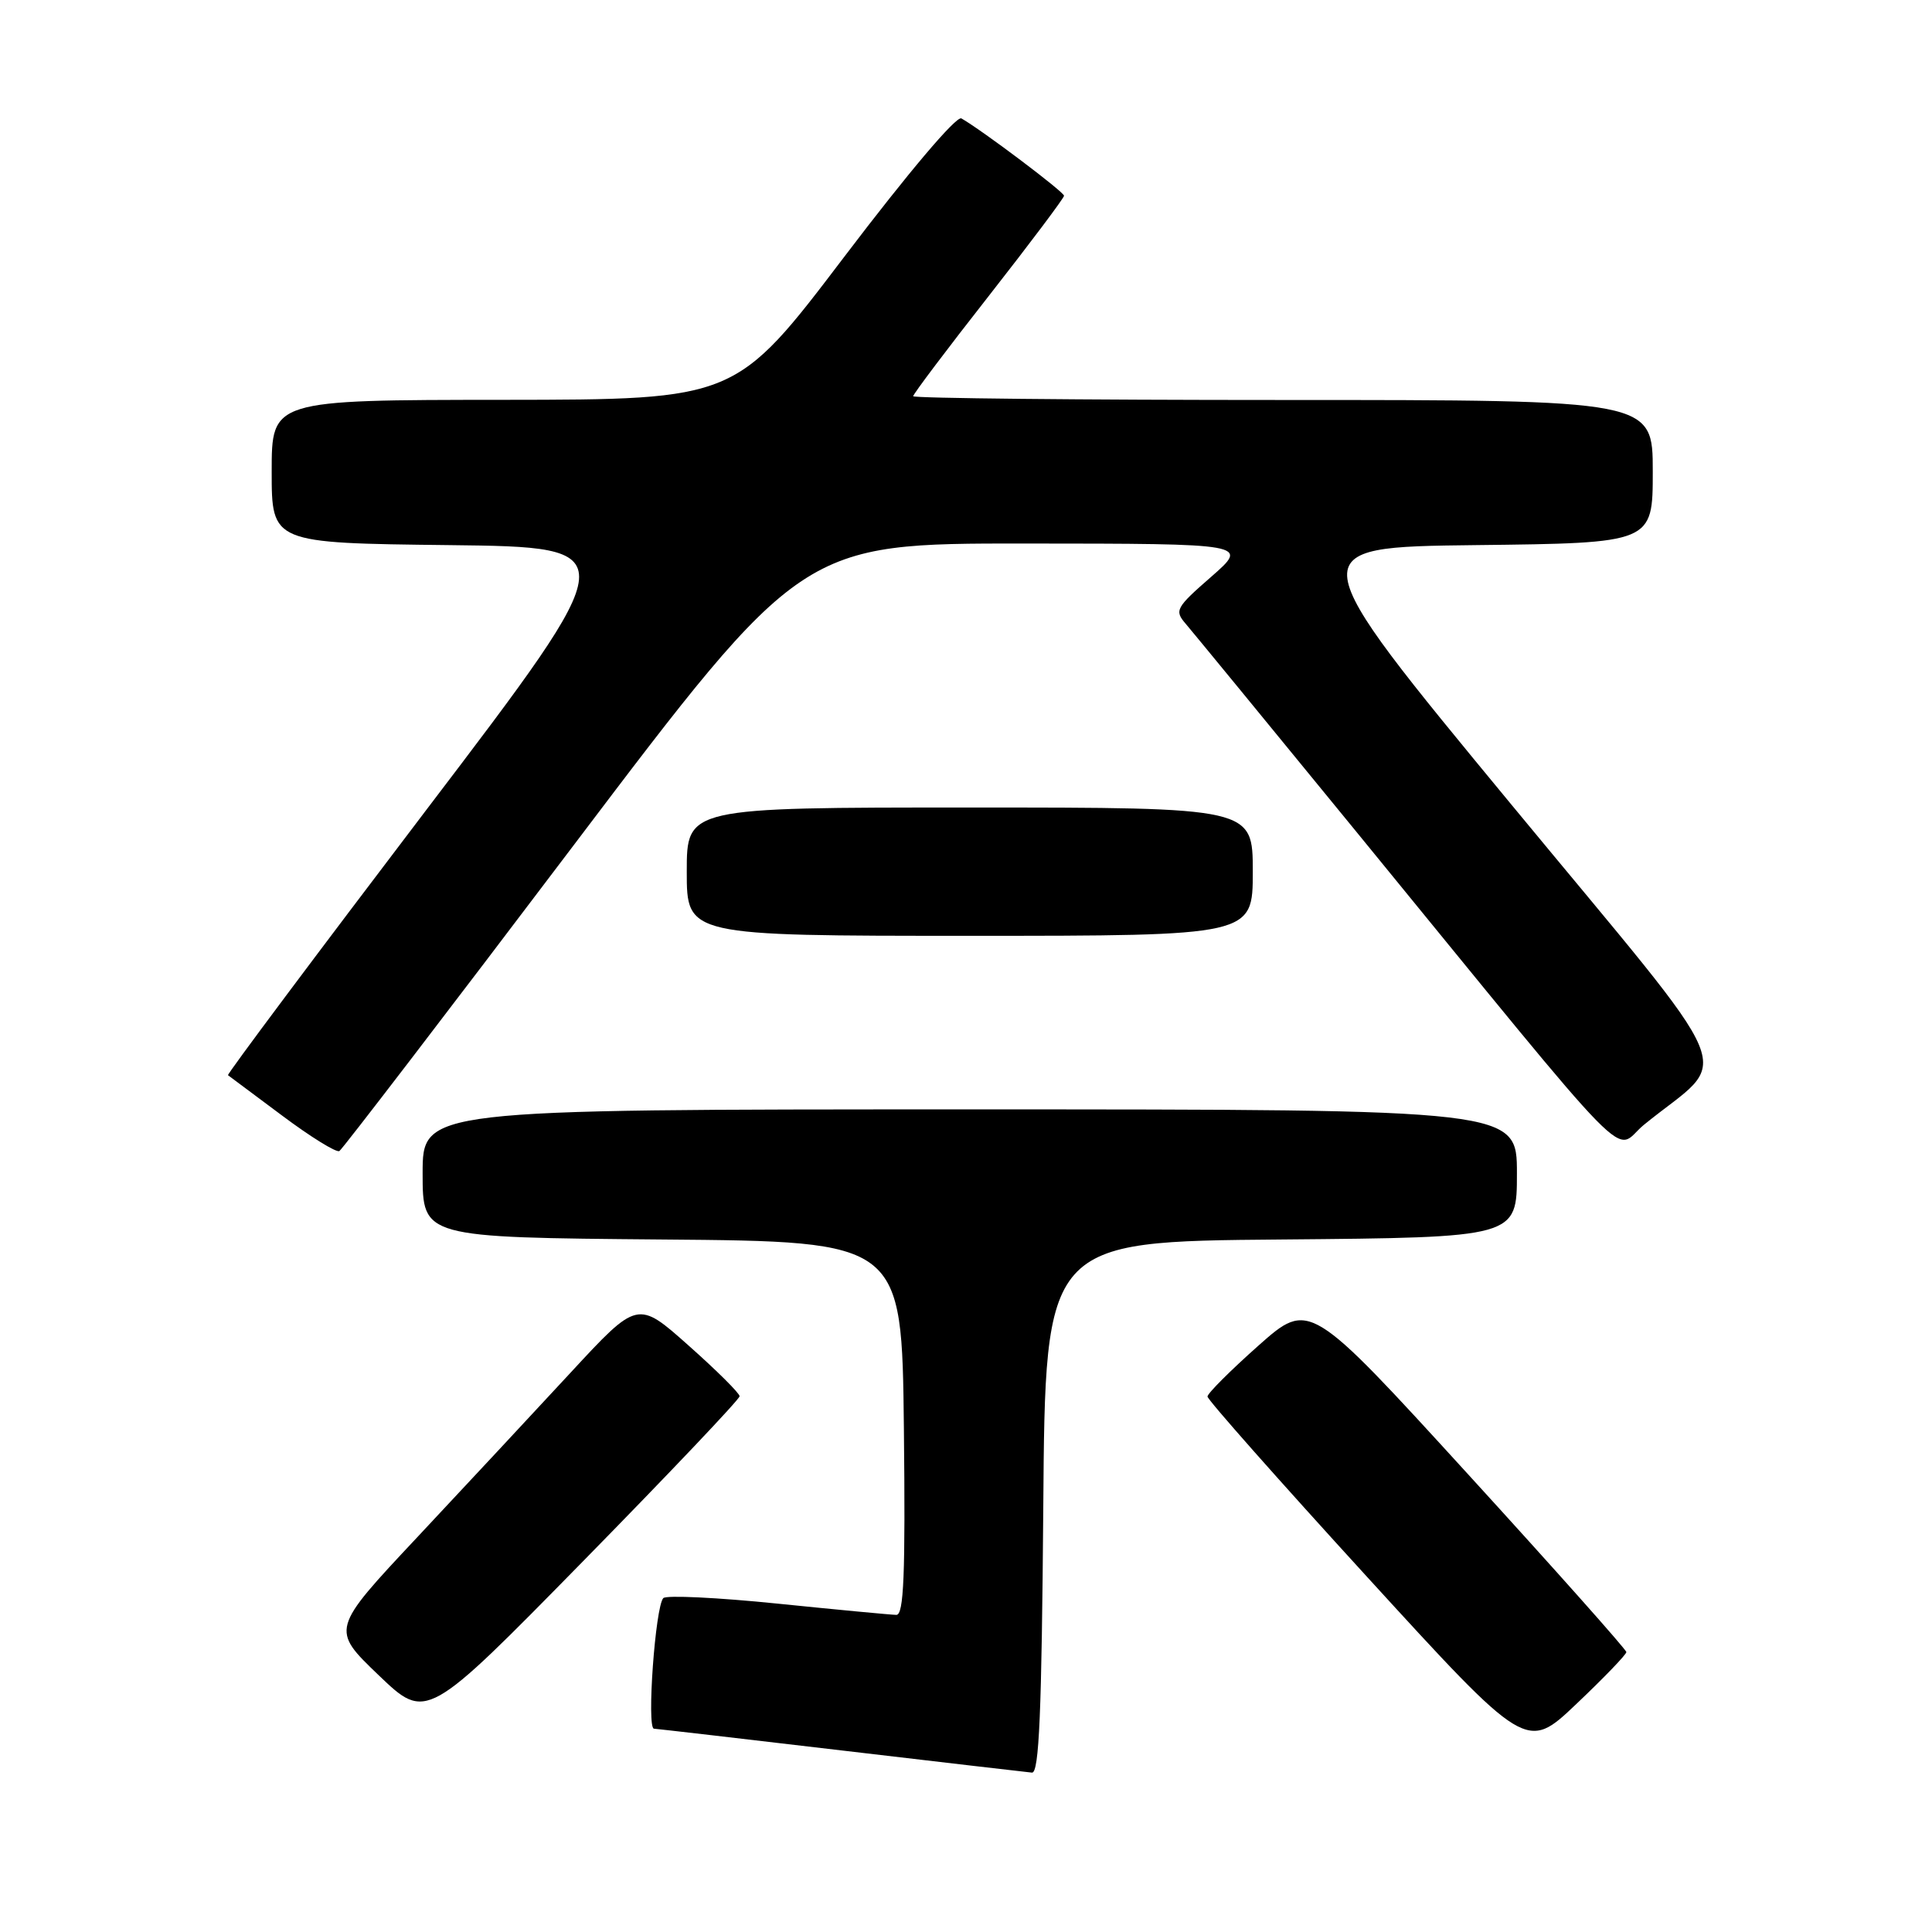 <?xml version="1.0" encoding="UTF-8" standalone="no"?>
<!DOCTYPE svg PUBLIC "-//W3C//DTD SVG 1.1//EN" "http://www.w3.org/Graphics/SVG/1.1/DTD/svg11.dtd" >
<svg xmlns="http://www.w3.org/2000/svg" xmlns:xlink="http://www.w3.org/1999/xlink" version="1.1" viewBox="0 0 256 256">
 <g >
 <path fill="currentColor"
d=" M 138.24 199.75 C 138.50 164.50 138.50 164.50 169.75 164.24 C 201.00 163.97 201.00 163.97 201.00 155.49 C 201.00 147.00 201.00 147.00 128.50 147.00 C 56.00 147.00 56.00 147.00 56.00 155.49 C 56.00 163.97 56.00 163.97 87.75 164.24 C 119.50 164.50 119.50 164.50 119.77 189.25 C 119.98 208.71 119.76 214.00 118.77 213.98 C 118.07 213.97 110.99 213.30 103.04 212.49 C 95.09 211.68 88.27 211.35 87.89 211.76 C 86.83 212.89 85.67 228.99 86.65 229.06 C 87.12 229.09 98.30 230.38 111.50 231.94 C 124.70 233.49 136.06 234.82 136.74 234.88 C 137.69 234.97 138.03 227.02 138.24 199.75 Z  M 215.50 218.91 C 215.50 218.59 206.05 207.97 194.50 195.32 C 173.50 172.32 173.50 172.32 166.75 178.30 C 163.04 181.60 160.00 184.63 160.00 185.05 C 160.00 185.47 169.51 196.21 181.13 208.93 C 202.27 232.06 202.27 232.06 208.88 225.78 C 212.52 222.33 215.50 219.23 215.50 218.91 Z  M 98.00 185.01 C 98.00 184.61 94.96 181.59 91.24 178.29 C 84.49 172.28 84.49 172.28 75.60 181.89 C 70.71 187.18 61.56 196.99 55.28 203.70 C 43.84 215.90 43.84 215.90 50.17 221.97 C 56.50 228.03 56.50 228.03 77.25 206.88 C 88.66 195.25 98.00 185.41 98.00 185.01 Z  M 75.99 112.03 C 106.28 72.00 106.28 72.00 135.89 72.02 C 165.50 72.04 165.50 72.04 160.50 76.42 C 155.80 80.52 155.60 80.90 157.10 82.64 C 157.98 83.67 168.08 95.97 179.55 110.00 C 217.88 156.88 213.59 152.51 217.82 149.05 C 229.47 139.53 231.52 144.46 200.14 106.46 C 172.10 72.50 172.10 72.50 195.55 72.23 C 219.00 71.96 219.00 71.96 219.00 62.48 C 219.00 53.00 219.00 53.00 170.00 53.00 C 143.05 53.00 121.00 52.77 121.00 52.50 C 121.00 52.22 125.49 46.26 130.99 39.25 C 136.48 32.24 140.98 26.25 140.99 25.94 C 141.00 25.44 130.17 17.28 127.39 15.69 C 126.73 15.31 120.34 22.87 111.89 34.00 C 97.50 52.95 97.50 52.95 66.75 52.98 C 36.00 53.00 36.00 53.00 36.00 62.48 C 36.00 71.96 36.00 71.96 59.48 72.23 C 82.97 72.50 82.97 72.50 56.44 107.38 C 41.86 126.56 30.05 142.35 30.21 142.47 C 30.37 142.58 33.59 144.99 37.38 147.82 C 41.16 150.65 44.58 152.76 44.97 152.52 C 45.37 152.27 59.33 134.05 75.99 112.03 Z  M 166.00 115.50 C 166.00 107.00 166.00 107.00 128.50 107.00 C 91.00 107.00 91.00 107.00 91.00 115.50 C 91.00 124.00 91.00 124.00 128.50 124.00 C 166.00 124.00 166.00 124.00 166.00 115.50 Z "/>
</g>
</svg>